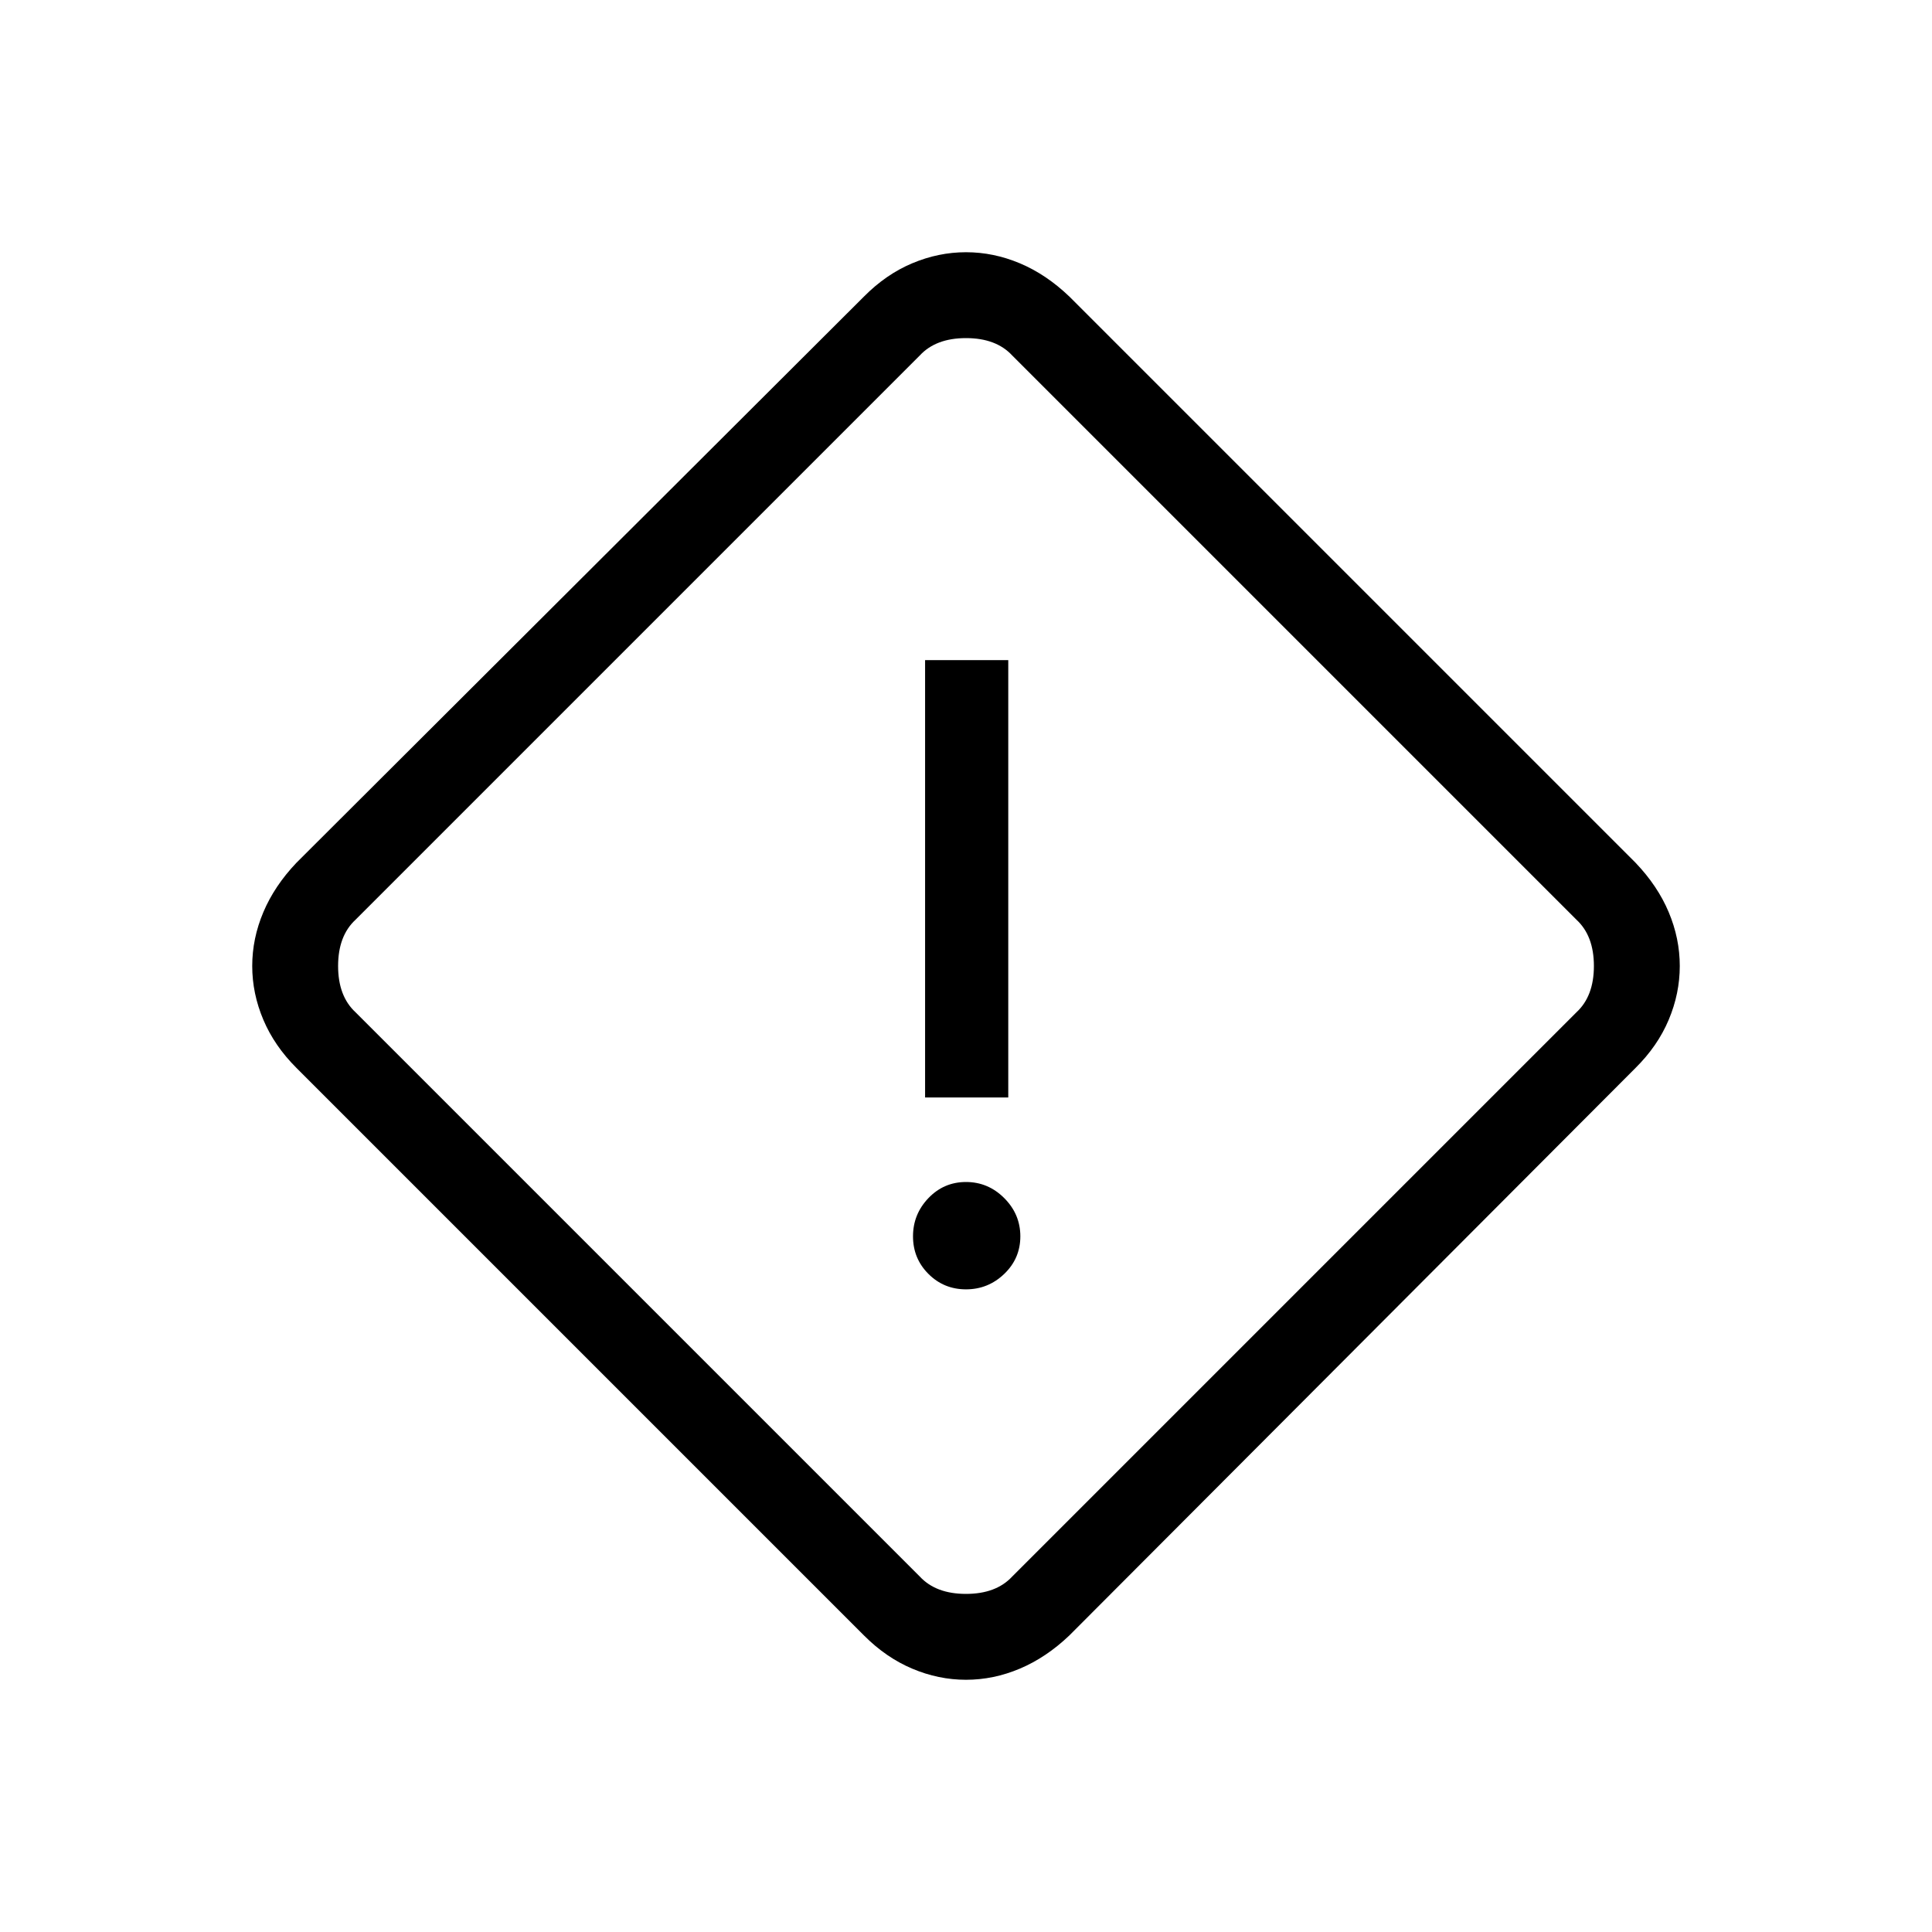 <svg xmlns="http://www.w3.org/2000/svg" height="40" viewBox="0 -960 960 960" width="40"><path d="M480-125.33q-13.67 0-26.71-5.52-13.04-5.51-23.96-16.48l-282-282q-10.97-10.92-16.48-23.96-5.52-13.04-5.52-26.71 0-13.67 5.52-26.73 5.51-13.07 16.48-24.6l282-281.34q10.92-11.03 23.96-16.51 13.04-5.49 26.71-5.49 13.67 0 26.73 5.49 13.07 5.48 24.6 16.51l281.34 281.34q11.03 11.53 16.51 24.6 5.49 13.06 5.49 26.73t-5.49 26.71q-5.48 13.04-16.51 23.96l-281.34 282q-11.53 10.97-24.6 16.48-13.06 5.52-26.73 5.52Zm23-51.34L783.33-457q8.67-8 8.67-23t-8.67-23L503-783.33q-8-8.67-23-8.67t-23 8.67L176.67-503q-8.67 8-8.67 23t8.67 23L457-176.67q8 8.67 23 8.67t23-8.67Zm-43.33-238H501V-632h-41.33v217.33ZM480-319.33q11 0 19-7.67t8-18.67q0-11-8-19t-19-8q-11 0-18.67 8-7.66 8-7.66 19t7.66 18.67q7.67 7.67 18.67 7.67ZM480-480Z"/></svg>